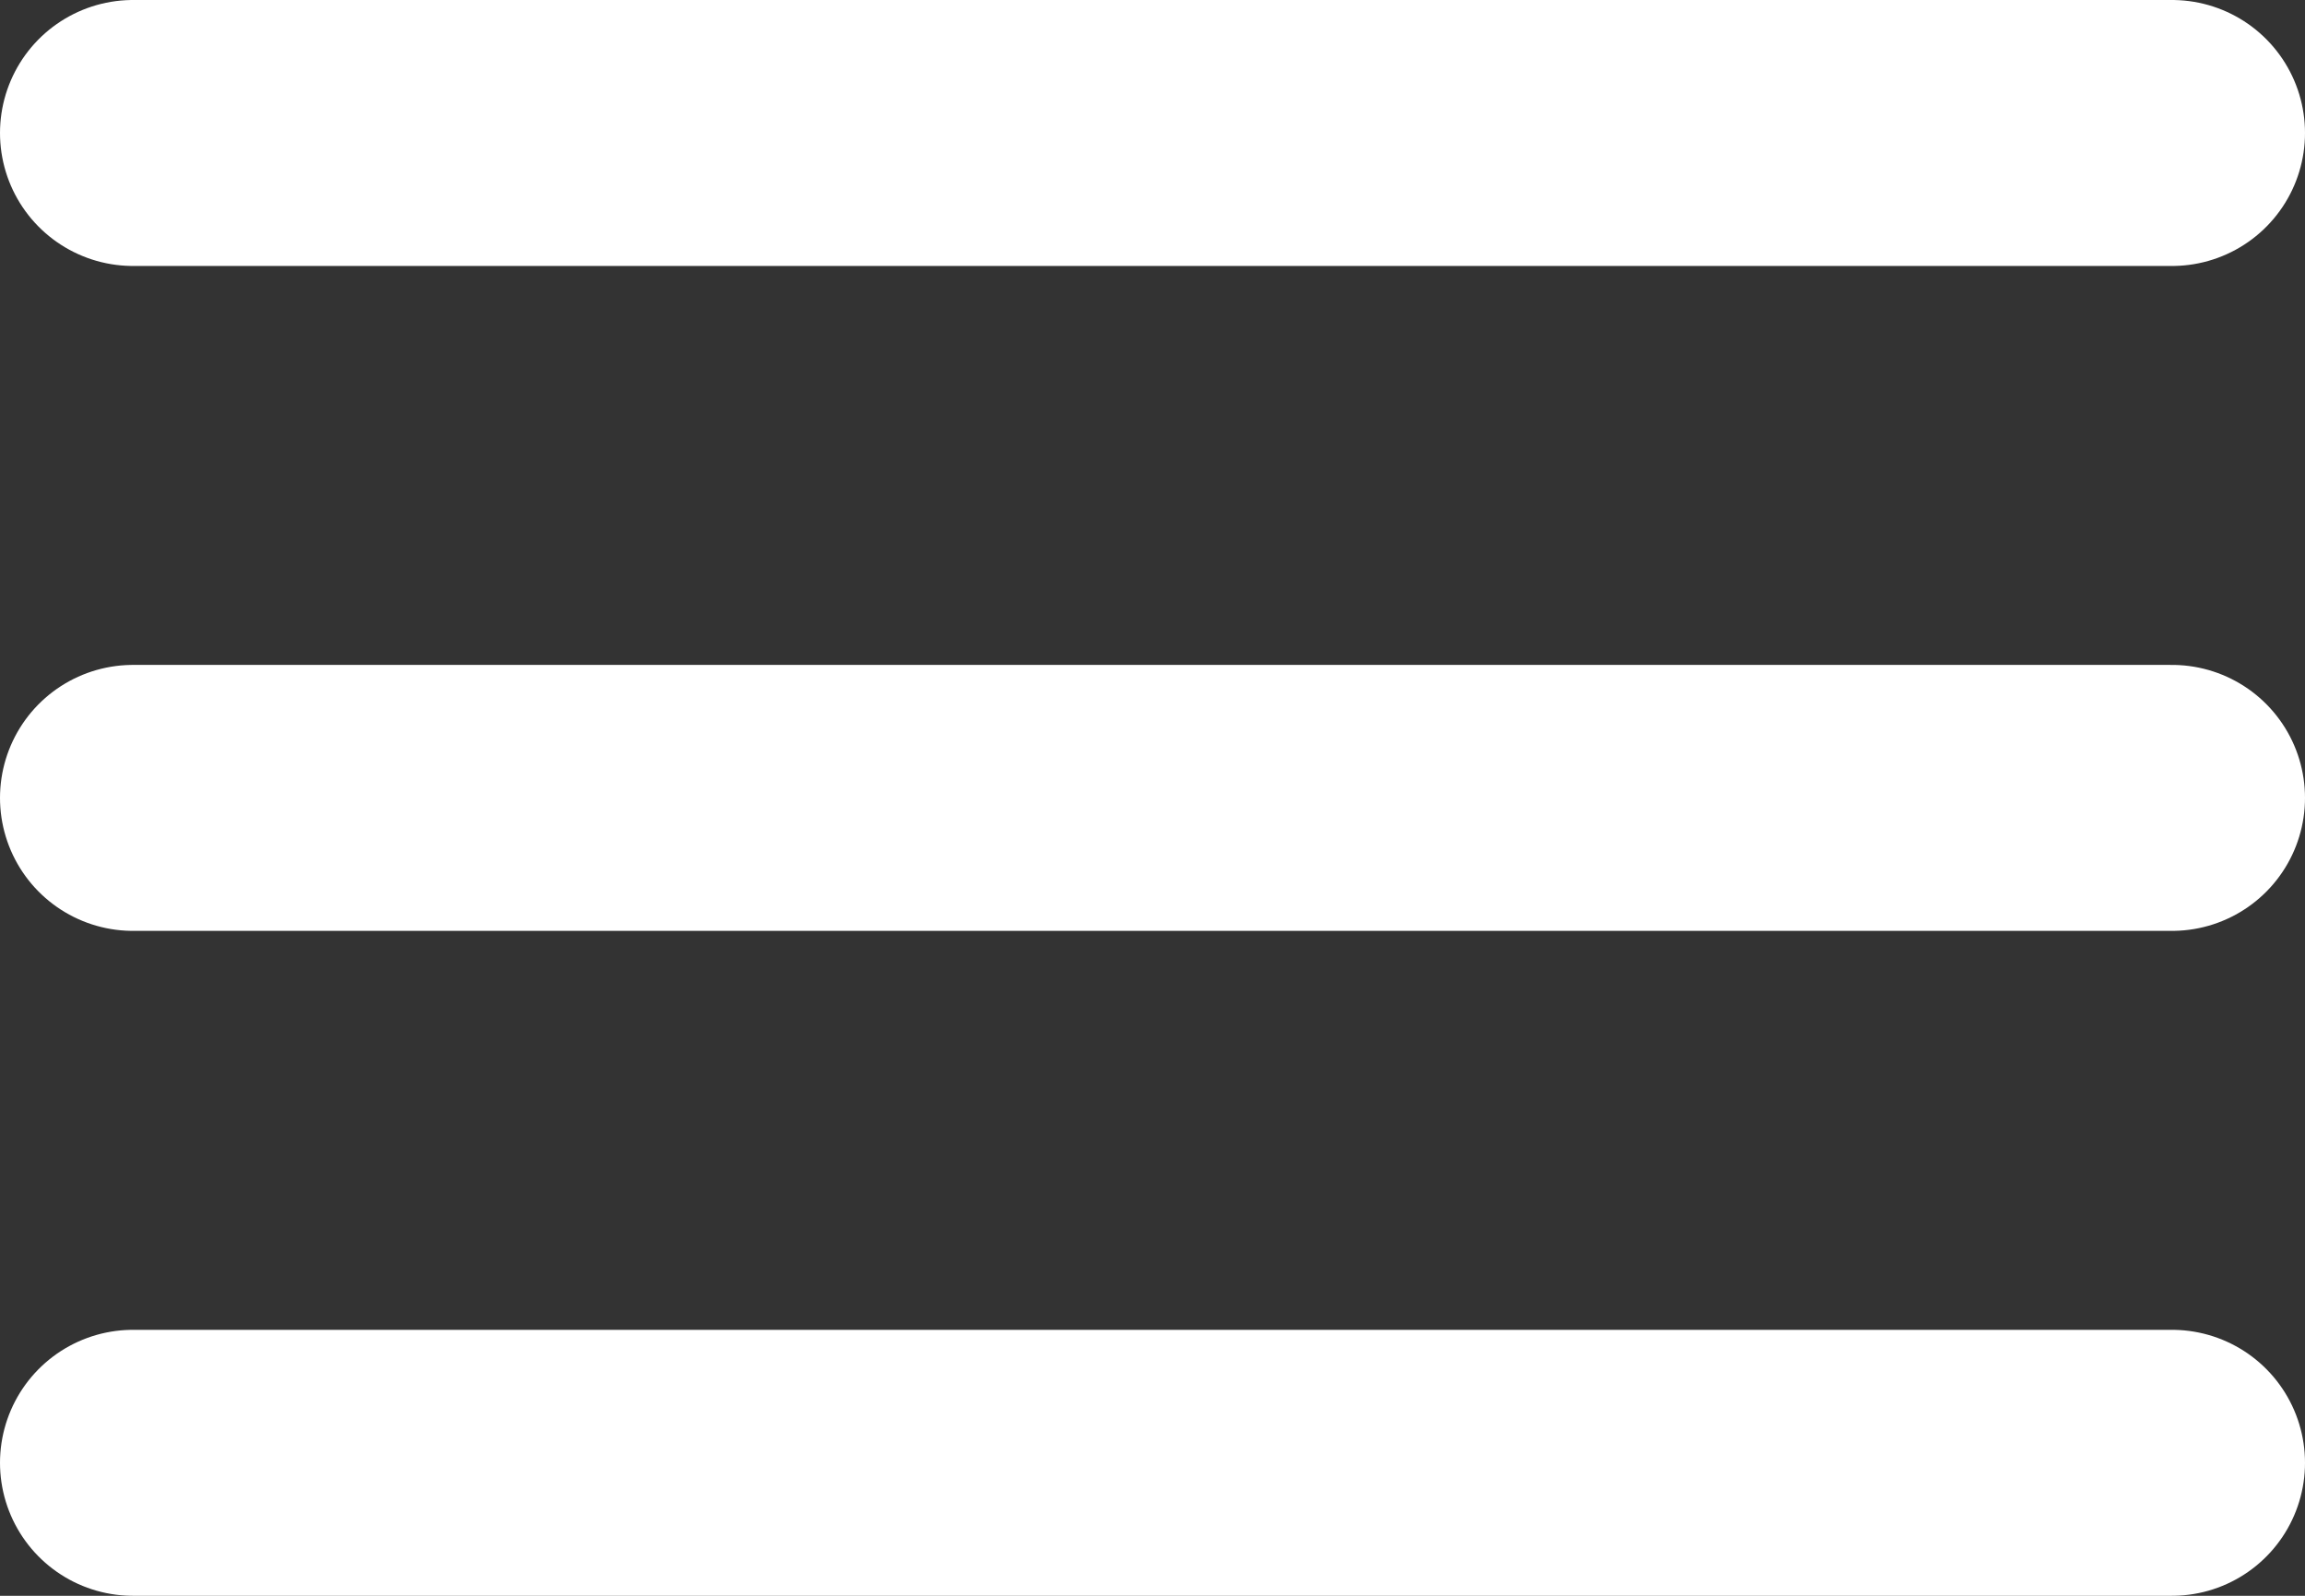<svg width="52" height="36" viewBox="0 0 52 36" fill="none" xmlns="http://www.w3.org/2000/svg">
<rect x="0" y="0" width="52" height="36" fill="#333333" stroke="none"/>
<line x1="3" y1="3" x2="49" y2="3" stroke="white" stroke-width="6" stroke-linecap="round"/>
<line x1="3" y1="33" x2="49" y2="33" stroke="white" stroke-width="6" stroke-linecap="round"/>
<line x1="3" y1="18" x2="49" y2="18" stroke="white" stroke-width="6" stroke-linecap="round"/>
</svg>
